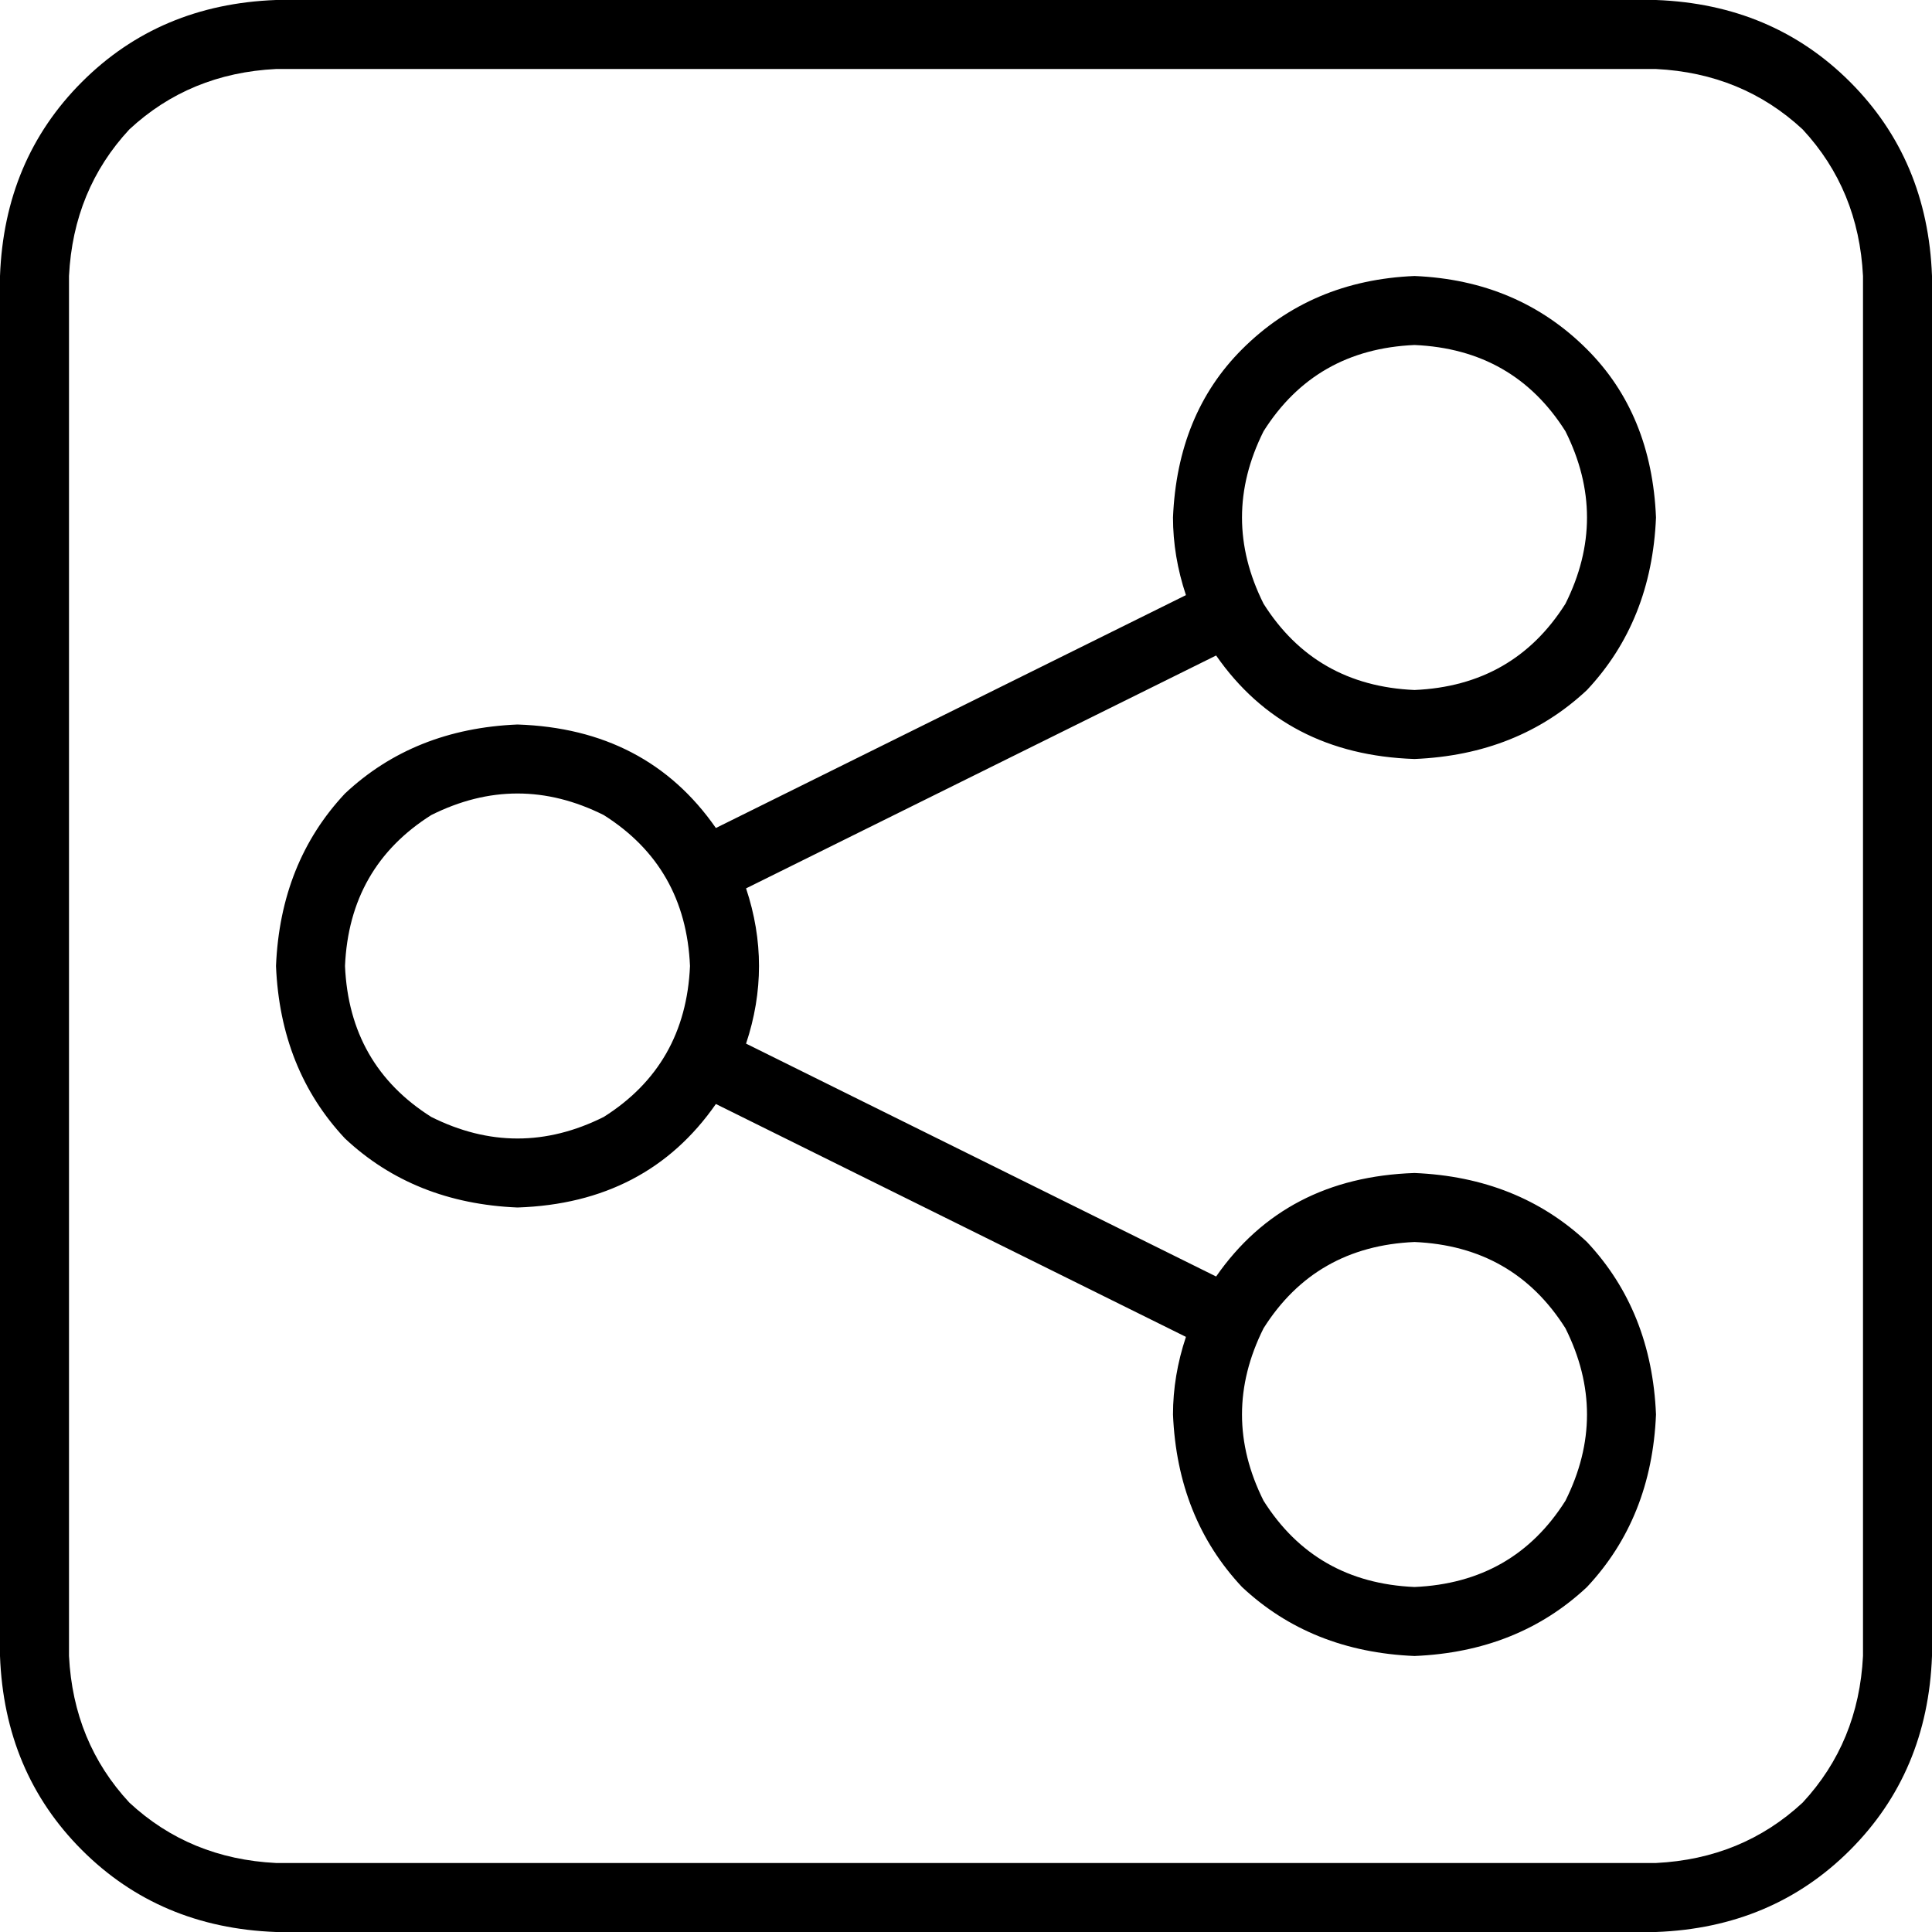 <svg viewBox="0 0 448 448">
  <path
    d="M 64 16 Q 44 17 30 30 L 30 30 Q 17 44 16 64 L 16 384 Q 17 404 30 418 Q 44 431 64 432 L 384 432 Q 404 431 418 418 Q 431 404 432 384 L 432 64 Q 431 44 418 30 Q 404 17 384 16 L 64 16 L 64 16 Z M 0 64 Q 1 37 19 19 L 19 19 Q 37 1 64 0 L 384 0 Q 411 1 429 19 Q 447 37 448 64 L 448 384 Q 447 411 429 429 Q 411 447 384 448 L 64 448 Q 37 447 19 429 Q 1 411 0 384 L 0 64 L 0 64 Z M 328 160 Q 351 159 363 140 Q 373 120 363 100 Q 351 81 328 80 Q 305 81 293 100 Q 283 120 293 140 Q 305 159 328 160 L 328 160 Z M 328 176 Q 298 175 282 152 L 173 206 Q 176 215 176 224 Q 176 233 173 242 L 282 296 Q 298 273 328 272 Q 352 273 368 288 Q 383 304 384 328 Q 383 352 368 368 Q 352 383 328 384 Q 304 383 288 368 Q 273 352 272 328 Q 272 319 275 310 L 166 256 Q 150 279 120 280 Q 96 279 80 264 Q 65 248 64 224 Q 65 200 80 184 Q 96 169 120 168 Q 150 169 166 192 L 275 138 Q 272 129 272 120 Q 273 96 288 81 Q 304 65 328 64 Q 352 65 368 81 Q 383 96 384 120 Q 383 144 368 160 Q 352 175 328 176 L 328 176 Z M 328 368 Q 351 367 363 348 Q 373 328 363 308 Q 351 289 328 288 Q 305 289 293 308 Q 283 328 293 348 Q 305 367 328 368 L 328 368 Z M 160 224 Q 159 201 140 189 Q 120 179 100 189 Q 81 201 80 224 Q 81 247 100 259 Q 120 269 140 259 Q 159 247 160 224 L 160 224 Z"
  />
</svg>